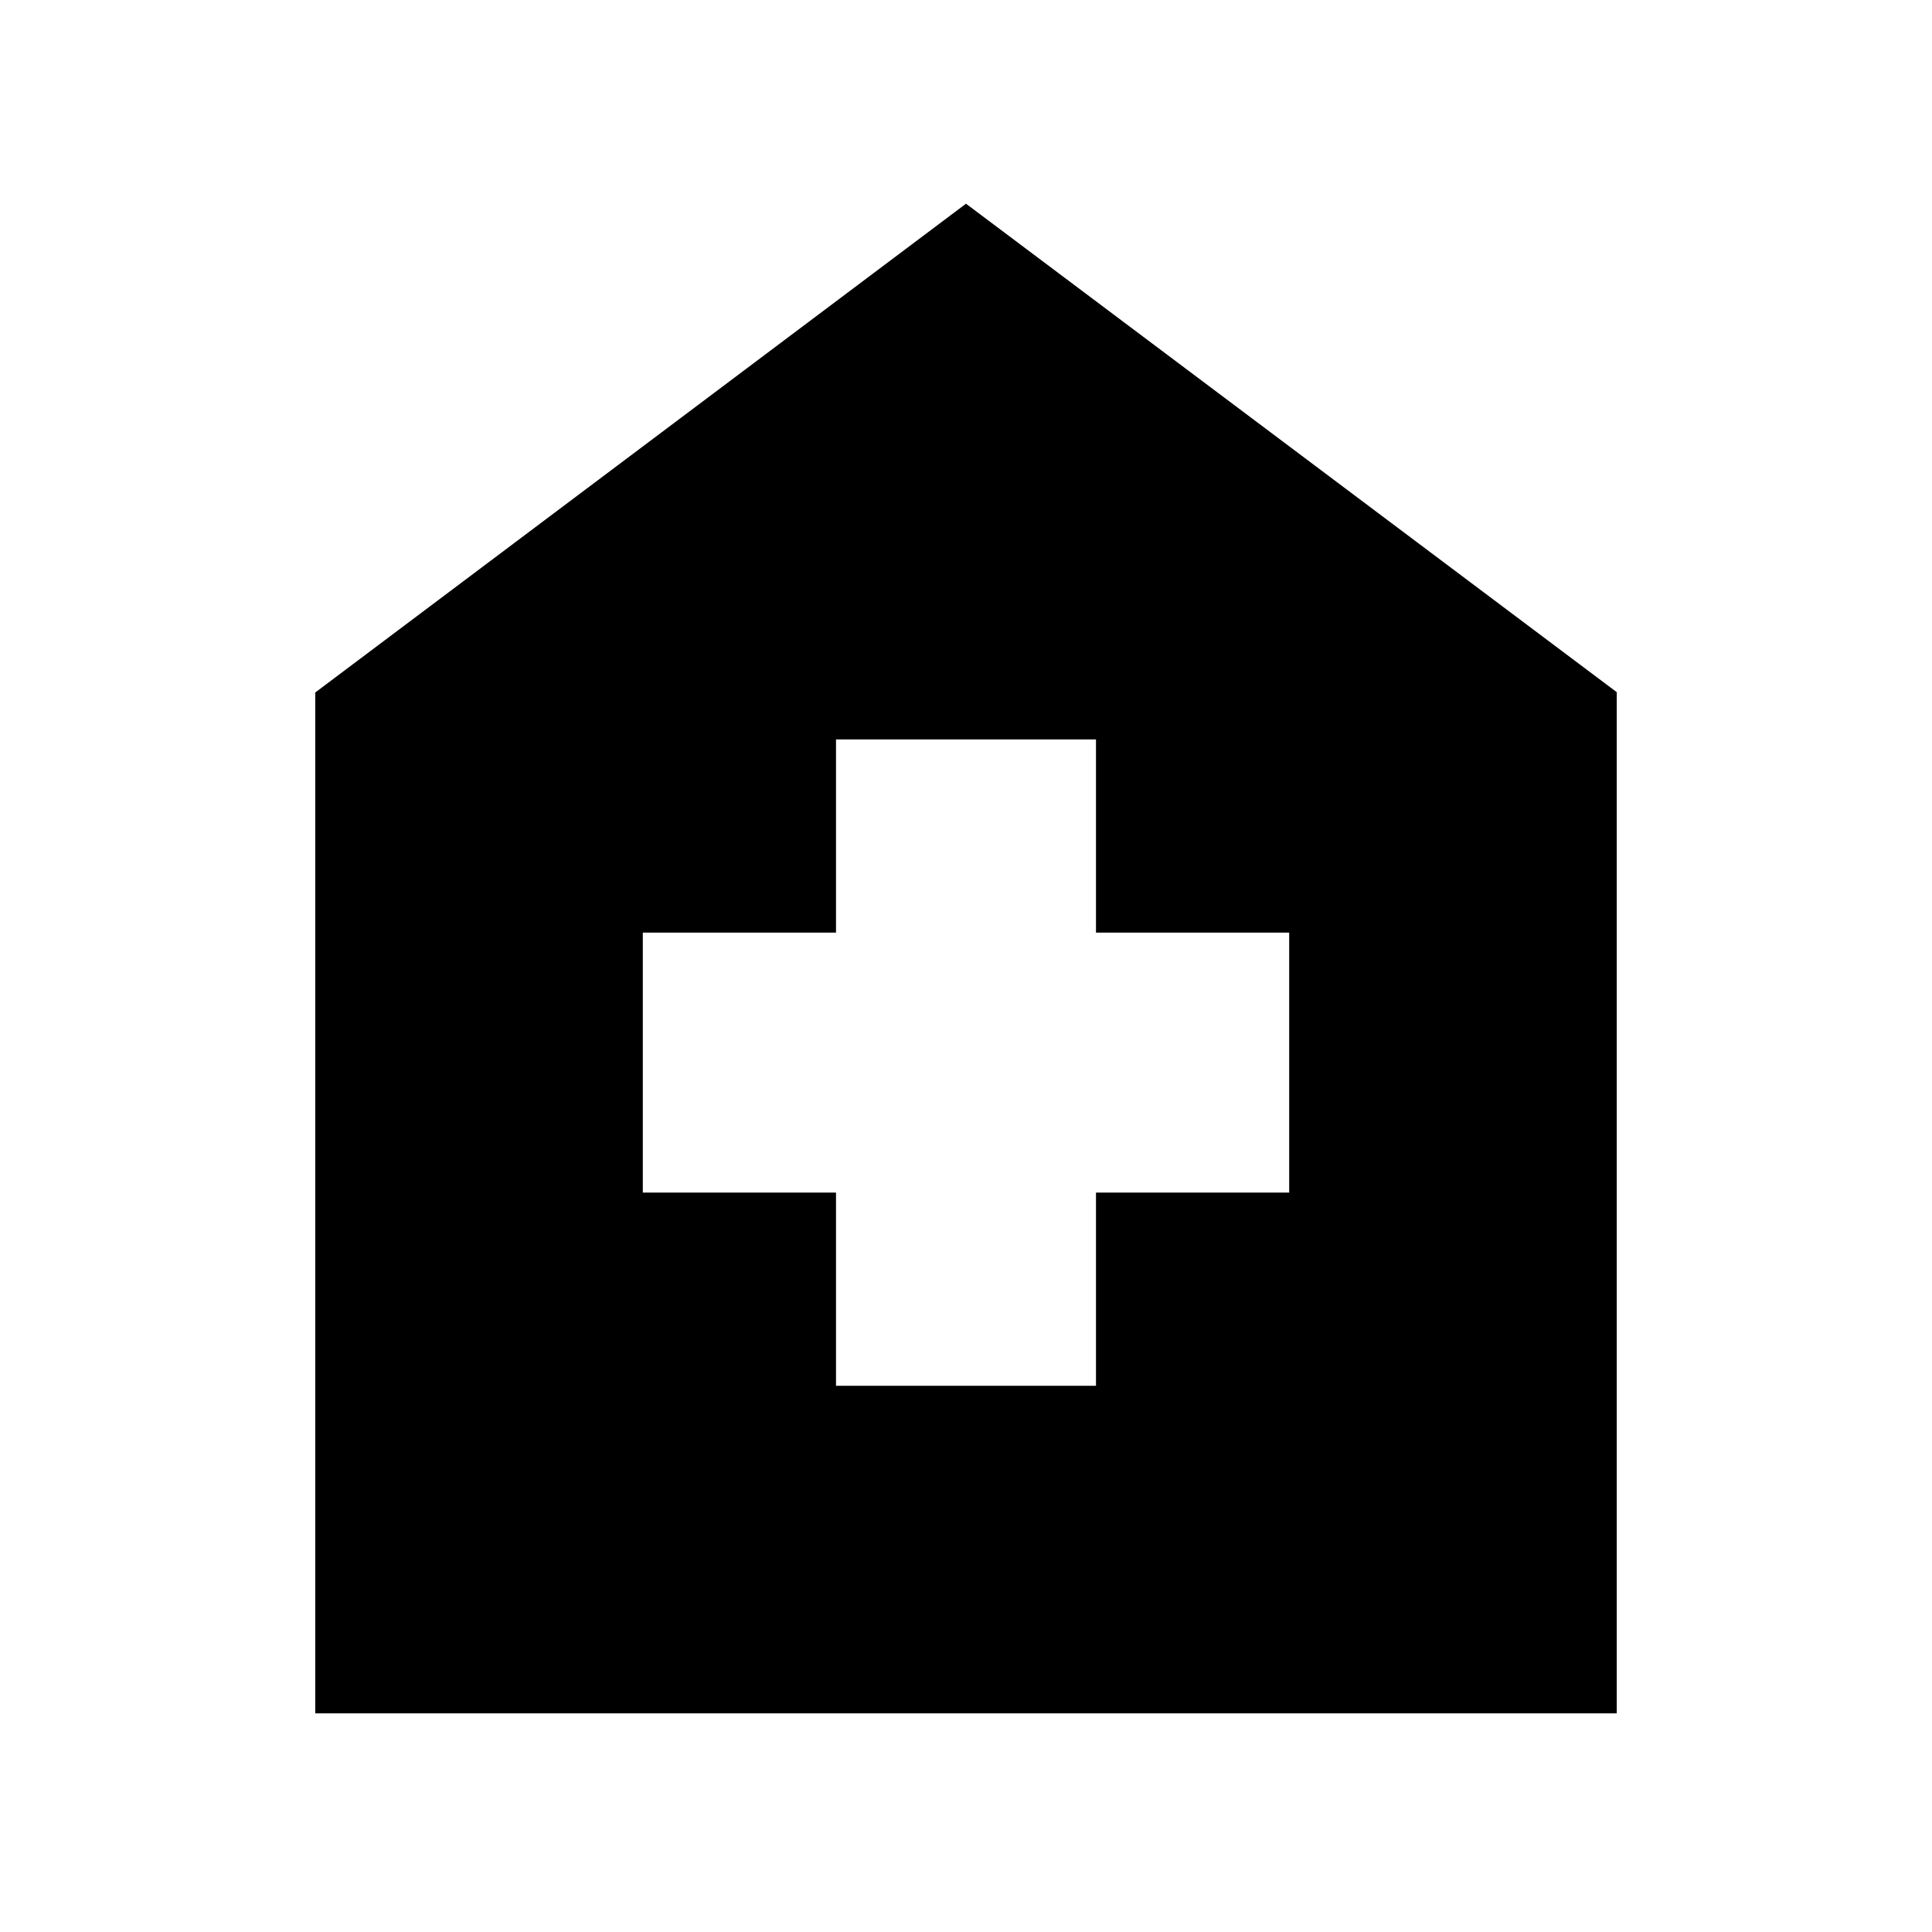 <svg xmlns="http://www.w3.org/2000/svg" height="20" viewBox="0 -960 960 960" width="20"><path d="M415.41-271.41h129.18v-96h96v-129.18h-96v-96H415.41v96h-96v129.18h96v96ZM156.65-108.65v-507.26L480-858.78l323.35 242.71v507.42h-646.7Z"/></svg>